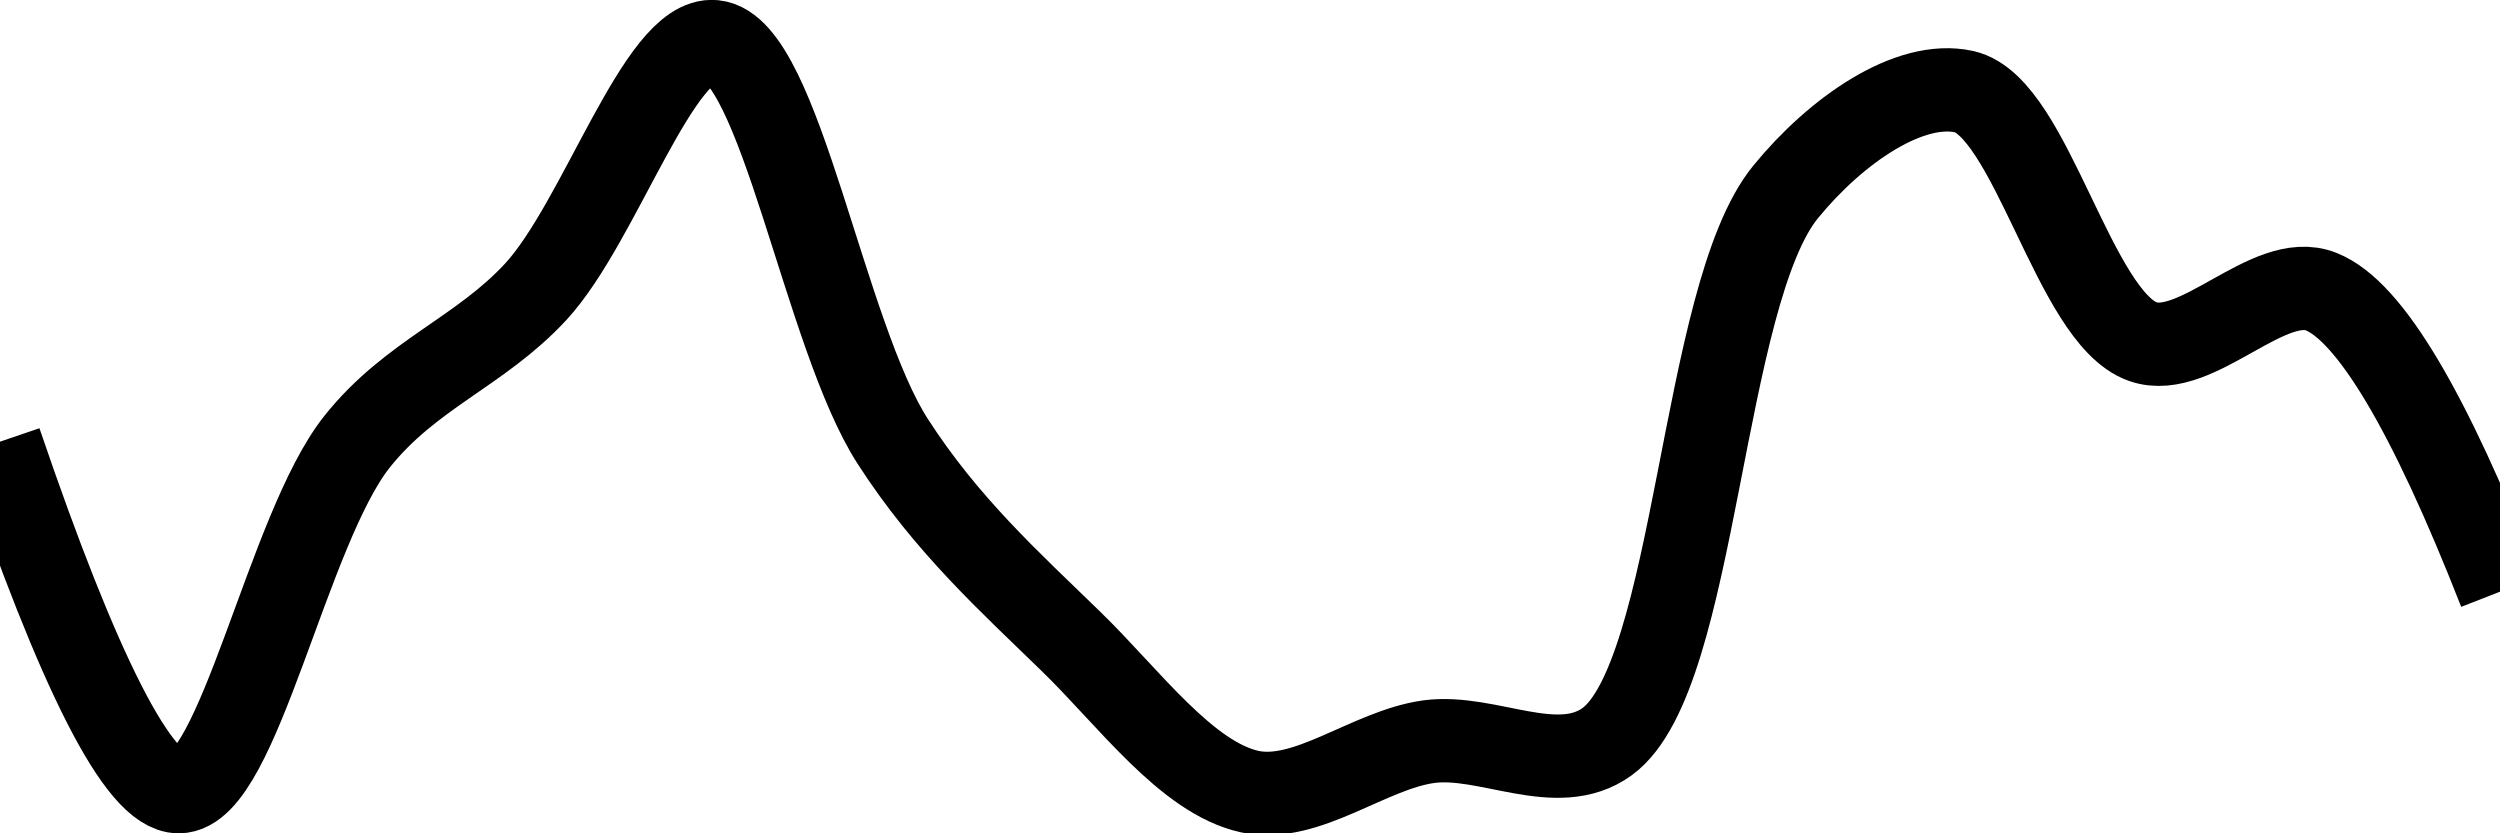 <svg class="main-svg" xmlns="http://www.w3.org/2000/svg" xmlns:xlink="http://www.w3.org/1999/xlink" width="60" height="20" style="" viewBox="0 0 60 20"><rect x="0" y="0" width="60" height="20" style="fill: rgb(0, 0, 0); fill-opacity: 0;"/><defs id="defs-34a28b"><g class="clips"><clipPath id="clip34a28bxyplot" class="plotclip"><rect width="60" height="20"/></clipPath><clipPath class="axesclip" id="clip34a28bx"><rect x="0" y="0" width="60" height="20"/></clipPath><clipPath class="axesclip" id="clip34a28by"><rect x="0" y="0" width="60" height="20"/></clipPath><clipPath class="axesclip" id="clip34a28bxy"><rect x="0" y="0" width="60" height="20"/></clipPath></g><g class="gradients"/><g class="patterns"/></defs><g class="bglayer"><rect class="bg" x="0" y="0" width="60" height="20" style="fill: rgb(0, 0, 0); fill-opacity: 0; stroke-width: 0;"/></g><g class="layer-below"><g class="imagelayer"/><g class="shapelayer"/></g><g class="cartesianlayer"><g class="subplot xy"><g class="layer-subplot"><g class="shapelayer"/><g class="imagelayer"/></g><g class="minor-gridlayer"><g class="x"/><g class="y"/></g><g class="gridlayer"><g class="x"/><g class="y"/></g><g class="zerolinelayer"/><g class="layer-between"><g class="shapelayer"/><g class="imagelayer"/></g><path class="xlines-below"/><path class="ylines-below"/><g class="overlines-below"/><g class="xaxislayer-below"/><g class="yaxislayer-below"/><g class="overaxes-below"/><g class="overplot"><g class="xy" transform="" clip-path="url(#clip34a28bxyplot)"><g class="scatterlayer mlayer"><g class="trace scatter tracea79ca9" style="stroke-miterlimit: 2; opacity: 1;"><g class="fills"/><g class="errorbars"/><g class="lines"><path class="js-line" d="M0,10.6Q2.86,19 4.29,19C5.72,19 6.9,12.7 8.57,10.6C9.86,8.98 11.52,8.45 12.86,7C14.4,5.33 15.82,0.87 17.14,1C18.72,1.16 19.78,8.05 21.43,10.6C22.72,12.6 24.23,13.96 25.71,15.4C27.09,16.74 28.48,18.67 30,19C31.36,19.29 32.85,18 34.29,17.8C35.7,17.61 37.37,18.67 38.57,17.8C40.73,16.23 40.82,7.08 42.86,4.6C44.07,3.12 45.83,1.91 47.14,2.2C48.75,2.56 49.77,7.62 51.43,8.2C52.72,8.65 54.45,6.49 55.71,7Q57.45,7.69 60,14.2" style="vector-effect: none; fill: none; stroke: rgb(0, 0, 0); stroke-opacity: 1; stroke-width: 2px; opacity: 1;"/></g><g class="points"/><g class="text"/></g></g></g></g><path class="xlines-above crisp" d="M0,0" style="fill: none;"/><path class="ylines-above crisp" d="M0,0" style="fill: none;"/><g class="overlines-above"/><g class="xaxislayer-above"/><g class="yaxislayer-above"/><g class="overaxes-above"/></g></g><g class="polarlayer"/><g class="smithlayer"/><g class="ternarylayer"/><g class="geolayer"/><g class="funnelarealayer"/><g class="pielayer"/><g class="iciclelayer"/><g class="treemaplayer"/><g class="sunburstlayer"/><g class="glimages"/><defs id="topdefs-34a28b"><g class="clips"/></defs><g class="layer-above"><g class="imagelayer"/><g class="shapelayer"/></g><g class="infolayer"><g class="g-gtitle"/></g></svg>